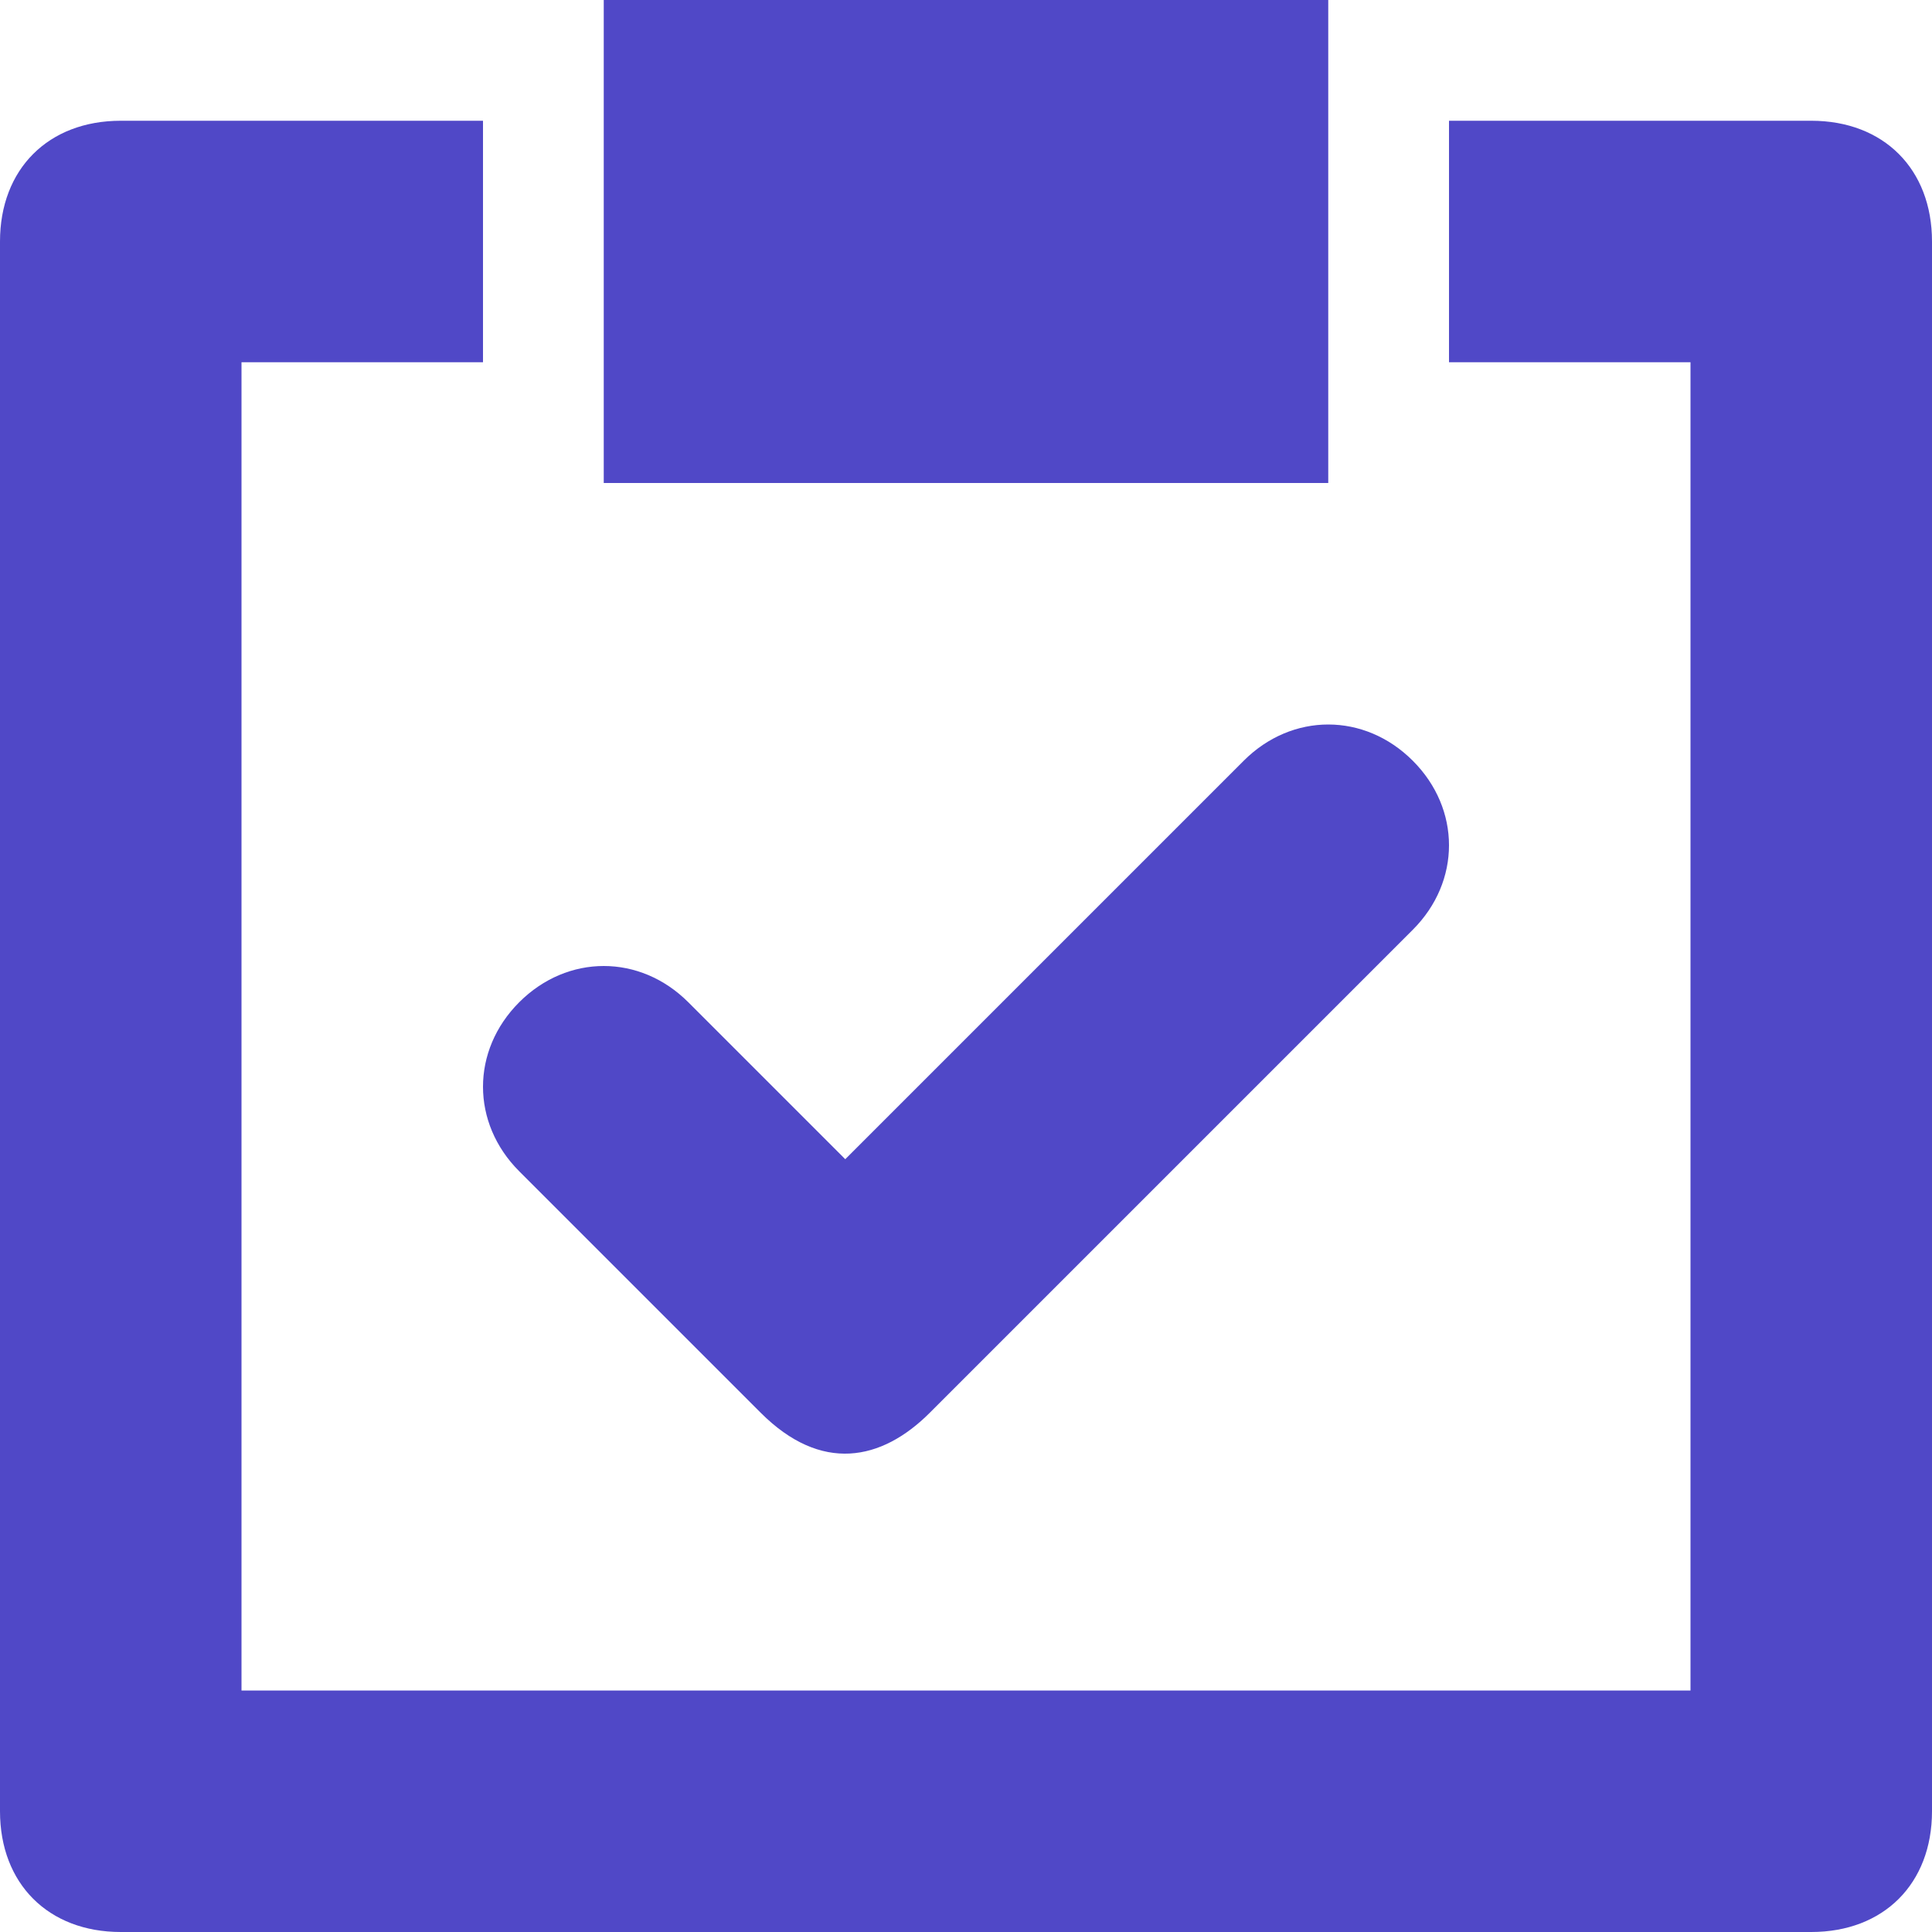<svg width="20" height="20" viewBox="0 0 20 20" fill="none" xmlns="http://www.w3.org/2000/svg">
<g clip-path="url(#clip0_10_12)">
<path d="M7.875 14.625L5.375 12.125C4.875 11.625 4.875 10.875 5.375 10.375C5.875 9.875 6.625 9.875 7.125 10.375L8.75 12L12.875 7.875C13.375 7.375 14.125 7.375 14.625 7.875C15.125 8.375 15.125 9.125 14.625 9.625L9.625 14.625C9.125 15.125 8.5 15.25 7.875 14.625Z" fill="#5048C7"/>
<path d="M18.75 1.25H15V3.75H17.5V17.5H2.5V3.75H5V1.25H1.25C0.5 1.25 0 1.75 0 2.5V18.75C0 19.5 0.5 20 1.25 20H18.75C19.5 20 20 19.5 20 18.75V2.5C20 1.75 19.5 1.25 18.75 1.25Z" fill="#5048C7"/>
<path d="M6.25 0H13.75V5H6.25V0Z" fill="#5048C7"/>
</g>
<defs>
<clipPath id="clip0_10_12">
<rect width="20" height="20" fill="white"/>
</clipPath>
</defs>
</svg>
